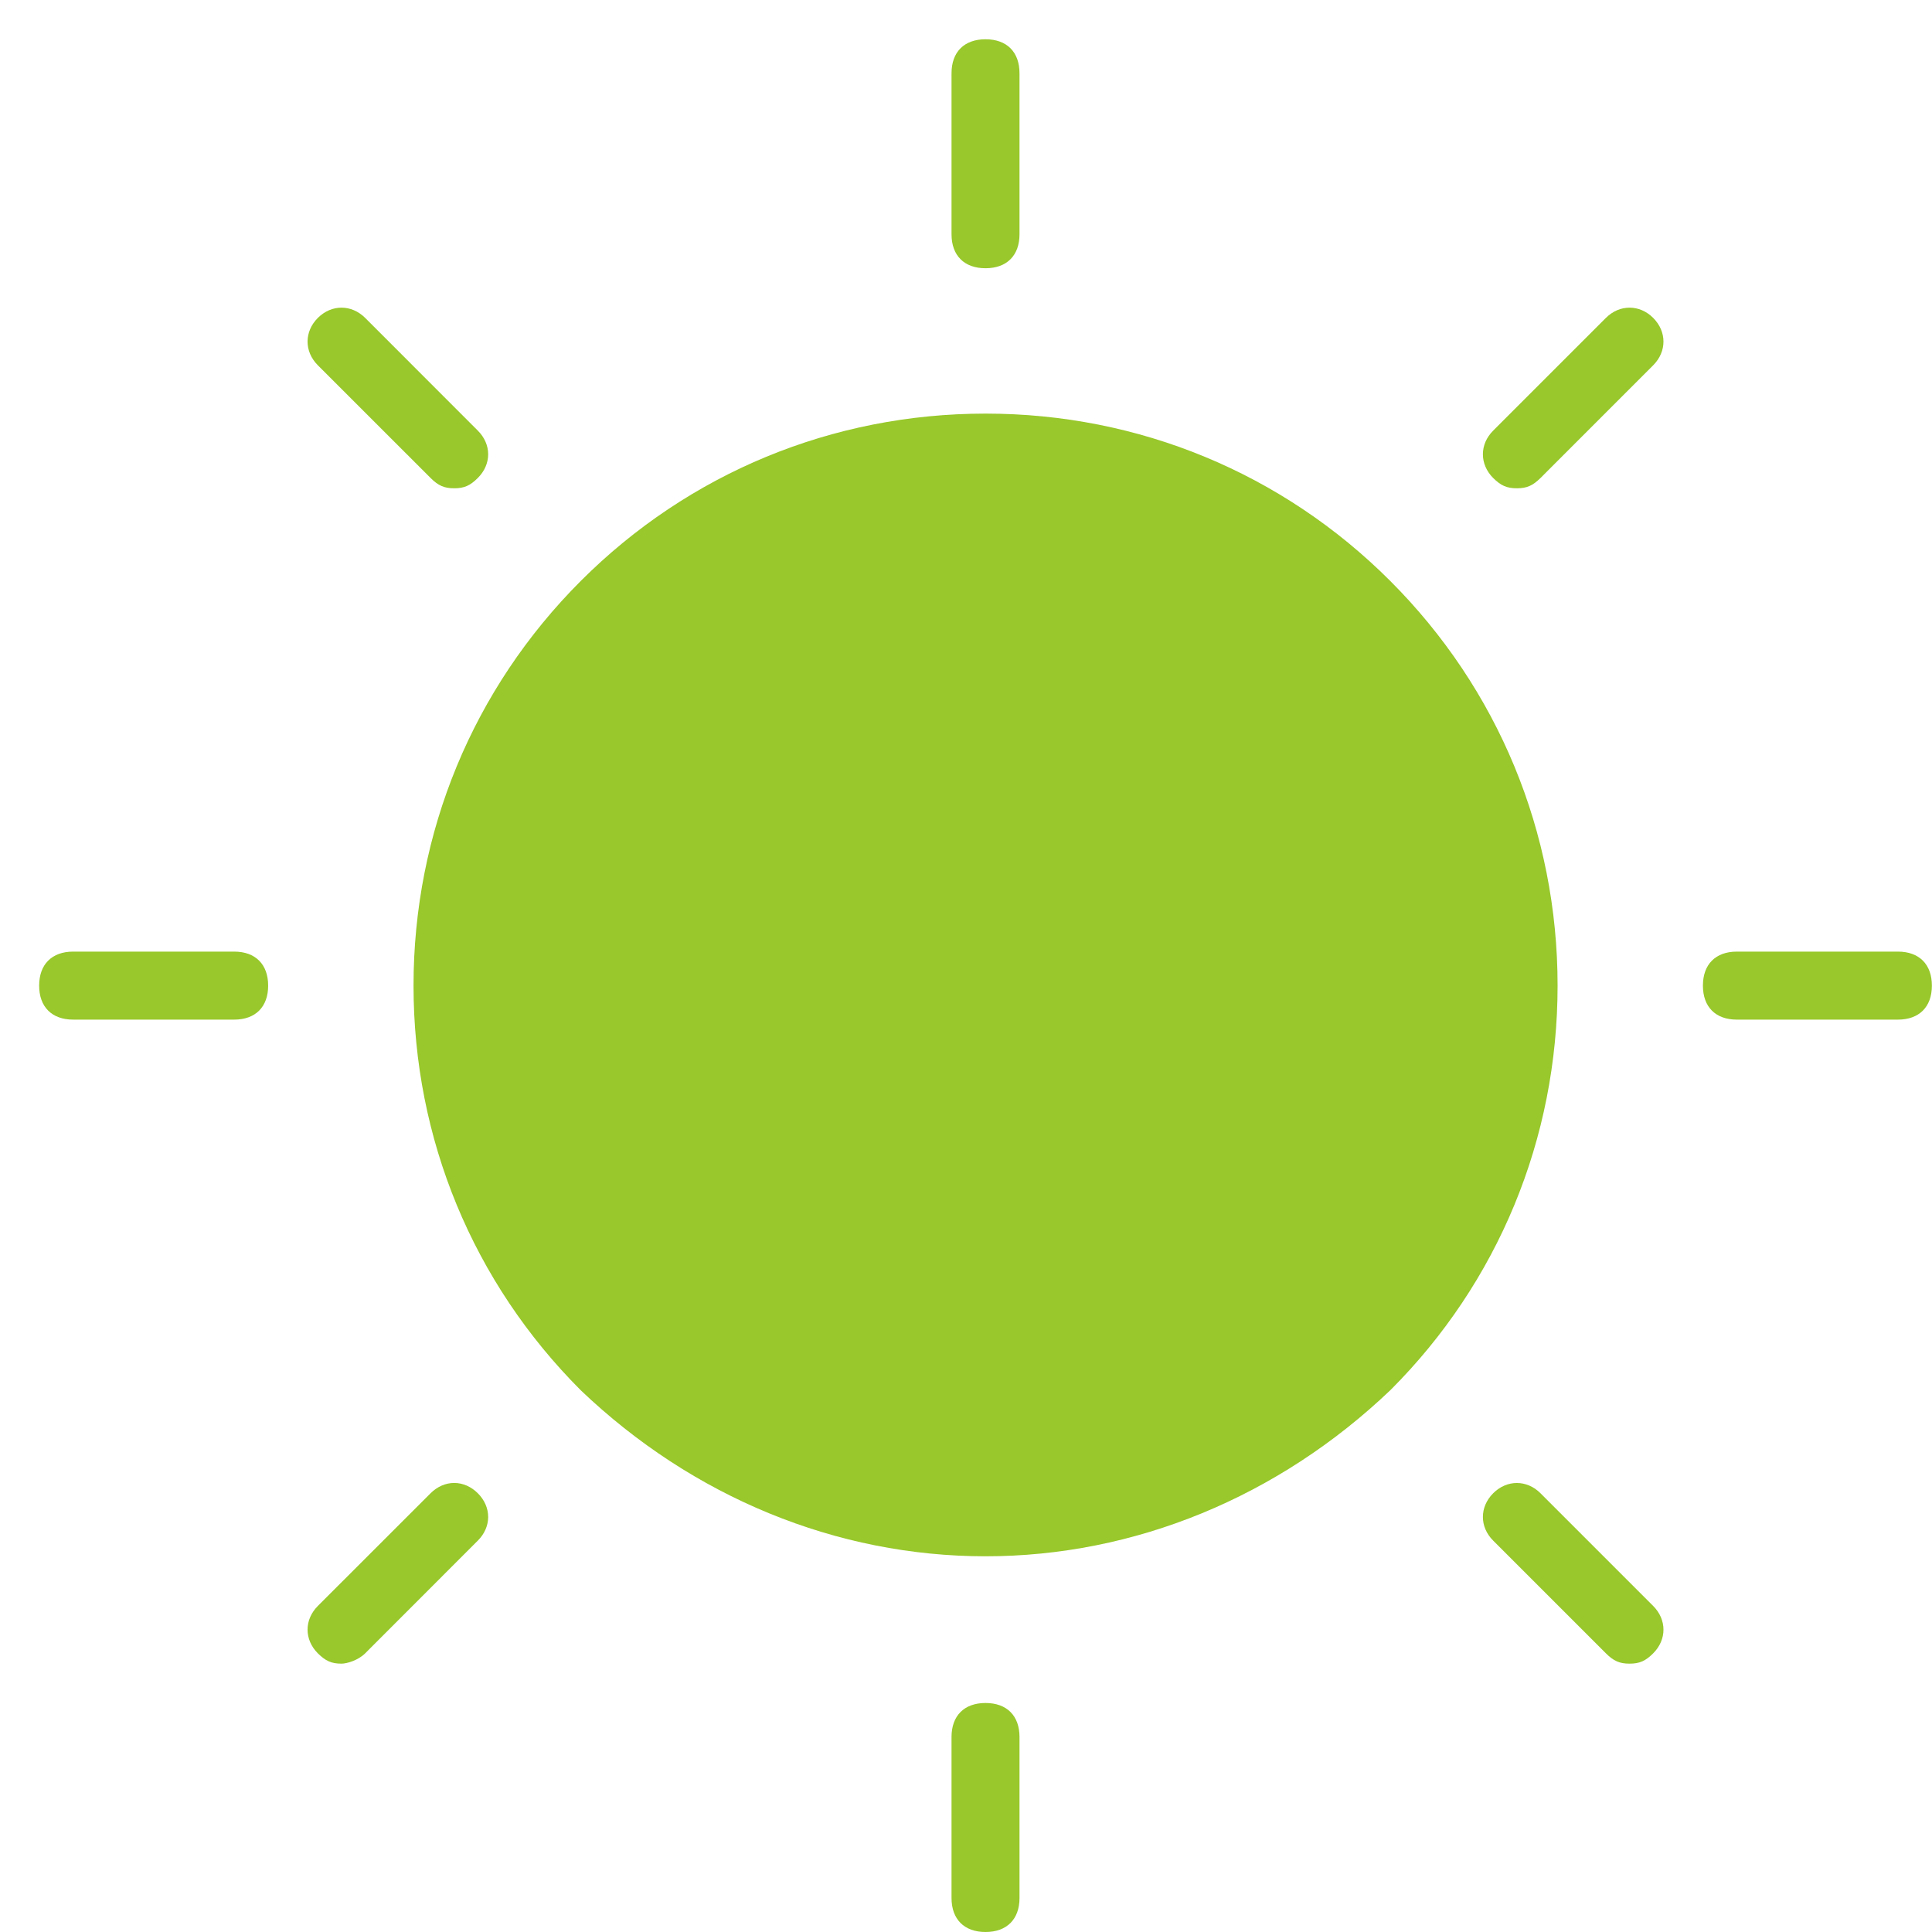 <svg id="SvgjsSvg1028" xmlns="http://www.w3.org/2000/svg" version="1.1" xmlns:xlink="http://www.w3.org/1999/xlink" xmlns:svgjs="http://svgjs.com/svgjs" width="49" height="49" viewBox="0 0 49 49"><title>Shape 10</title><desc>Created with Avocode.</desc><defs id="SvgjsDefs1029"></defs><path id="SvgjsPath1030" d="M861.996 432.49C858.113 432.49 854.468 433.997 851.731 436.733C848.995 439.47 847.488 443.115 847.488 446.997C847.488 450.88 848.995 454.525 851.731 457.262C854.571 459.973 858.219 461.471 861.995 461.471C865.769 461.471 869.418 459.973 872.267 457.254C874.996 454.525 876.504 450.88 876.504 446.997C876.504 443.115 874.996 439.47 872.259 436.733C869.523 433.997 865.878 432.49 861.996 432.49ZM846.263 463.931L849.119 461.073C849.289 460.904 849.381 460.691 849.381 460.473C849.381 460.256 849.289 460.042 849.119 459.873C848.951 459.704 848.737 459.611 848.52 459.611C848.302 459.611 848.089 459.704 847.92 459.873L845.061 462.731C844.714 463.079 844.714 463.584 845.061 463.932C845.258 464.128 845.409 464.194 845.661 464.194C845.798 464.194 846.083 464.111 846.263 463.931ZM877.729 463.932C877.926 464.128 878.077 464.194 878.329 464.194C878.582 464.194 878.733 464.128 878.93 463.931C879.276 463.584 879.276 463.079 878.929 462.731L876.071 459.873C875.898 459.699 875.684 459.612 875.471 459.612C875.257 459.612 875.044 459.699 874.87 459.873C874.523 460.221 874.523 460.726 874.87 461.073ZM847.92 434.122C848.116 434.318 848.268 434.384 848.52 434.384C848.772 434.384 848.923 434.318 849.119 434.122C849.289 433.953 849.381 433.74 849.381 433.522C849.381 433.304 849.289 433.091 849.119 432.922L846.262 430.063C846.088 429.89 845.875 429.803 845.661 429.803C845.448 429.803 845.235 429.89 845.061 430.063C844.714 430.411 844.714 430.916 845.061 431.264ZM842.939 447.86C843.479 447.86 843.801 447.538 843.801 446.998C843.801 446.458 843.479 446.135 842.939 446.135L838.856 446.135C838.316 446.135 837.993 446.458 837.993 446.998C837.993 447.538 838.316 447.86 838.856 447.86ZM885.135 446.135L881.051 446.135C880.511 446.135 880.19 446.458 880.19 446.998C880.19 447.538 880.511 447.86 881.051 447.86L885.135 447.86C885.675 447.86 885.997 447.538 885.997 446.998C885.997 446.458 885.675 446.135 885.135 446.135ZM861.995 465.192C861.455 465.192 861.133 465.514 861.133 466.054L861.133 470.138C861.133 470.677 861.455 471 861.995 471C862.535 471 862.857 470.677 862.857 470.138L862.857 466.054C862.857 465.514 862.535 465.192 861.995 465.192ZM861.995 422.996C861.455 422.996 861.133 423.318 861.133 423.858L861.133 427.941C861.133 428.481 861.455 428.803 861.995 428.803C862.535 428.803 862.857 428.481 862.857 427.941L862.857 423.858C862.857 423.318 862.535 422.996 861.995 422.996ZM878.929 430.063C878.755 429.889 878.543 429.803 878.329 429.803C878.116 429.803 877.902 429.89 877.729 430.063L874.87 432.922C874.523 433.269 874.523 433.774 874.87 434.123C875.067 434.318 875.218 434.384 875.471 434.384C875.723 434.384 875.874 434.318 876.072 434.122L878.929 431.264C879.276 430.916 879.276 430.411 878.929 430.063Z " fill="#98c82b" fill-opacity="1" transform="matrix(1,0,0,1,-837,-422)"></path></svg>